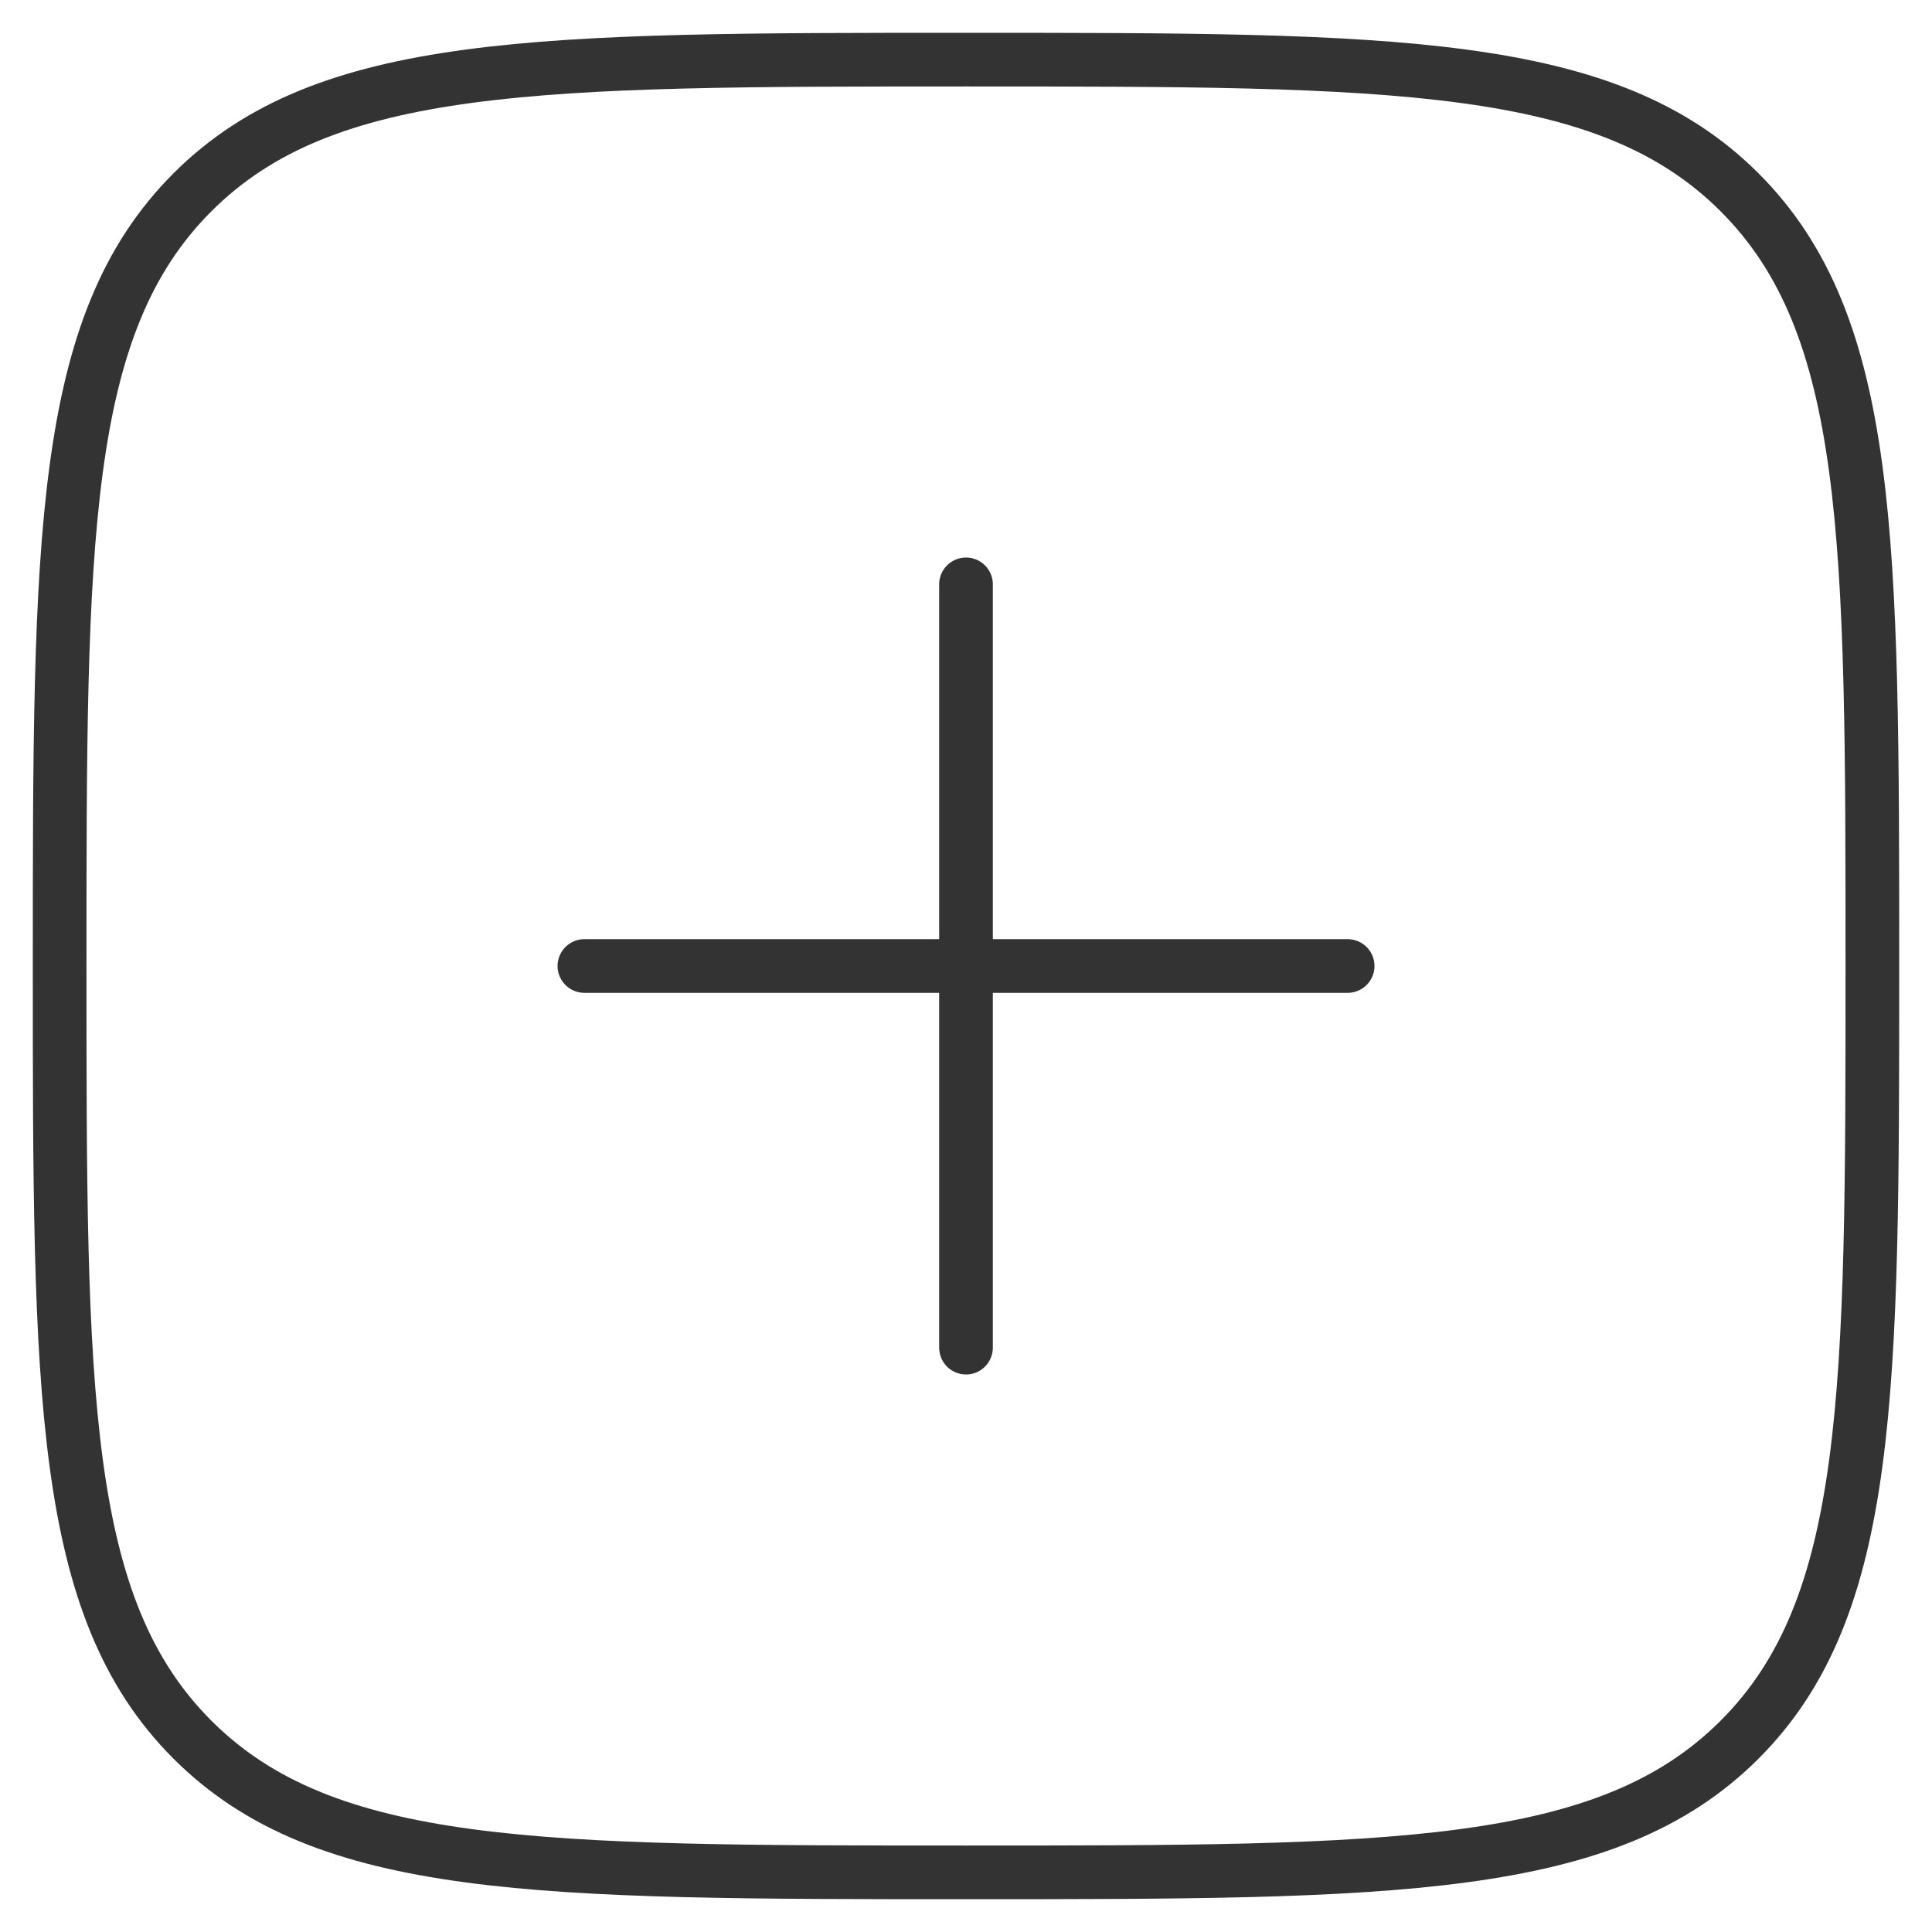 <svg width="54" height="54" viewBox="0 0 54 54" fill="none" xmlns="http://www.w3.org/2000/svg">
<path d="M27 16.333V37.667M37.667 27L16.334 27" stroke="#333333" stroke-width="1.5" stroke-linecap="round" stroke-linejoin="round"/>
<path d="M1.667 27C1.667 15.058 1.667 9.087 5.377 5.377C9.087 1.667 15.058 1.667 27 1.667C38.942 1.667 44.913 1.667 48.623 5.377C52.333 9.087 52.333 15.058 52.333 27C52.333 38.942 52.333 44.913 48.623 48.623C44.913 52.333 38.942 52.333 27 52.333C15.058 52.333 9.087 52.333 5.377 48.623C1.667 44.913 1.667 38.942 1.667 27Z" stroke="#333333" stroke-width="1.5"/>
</svg>
